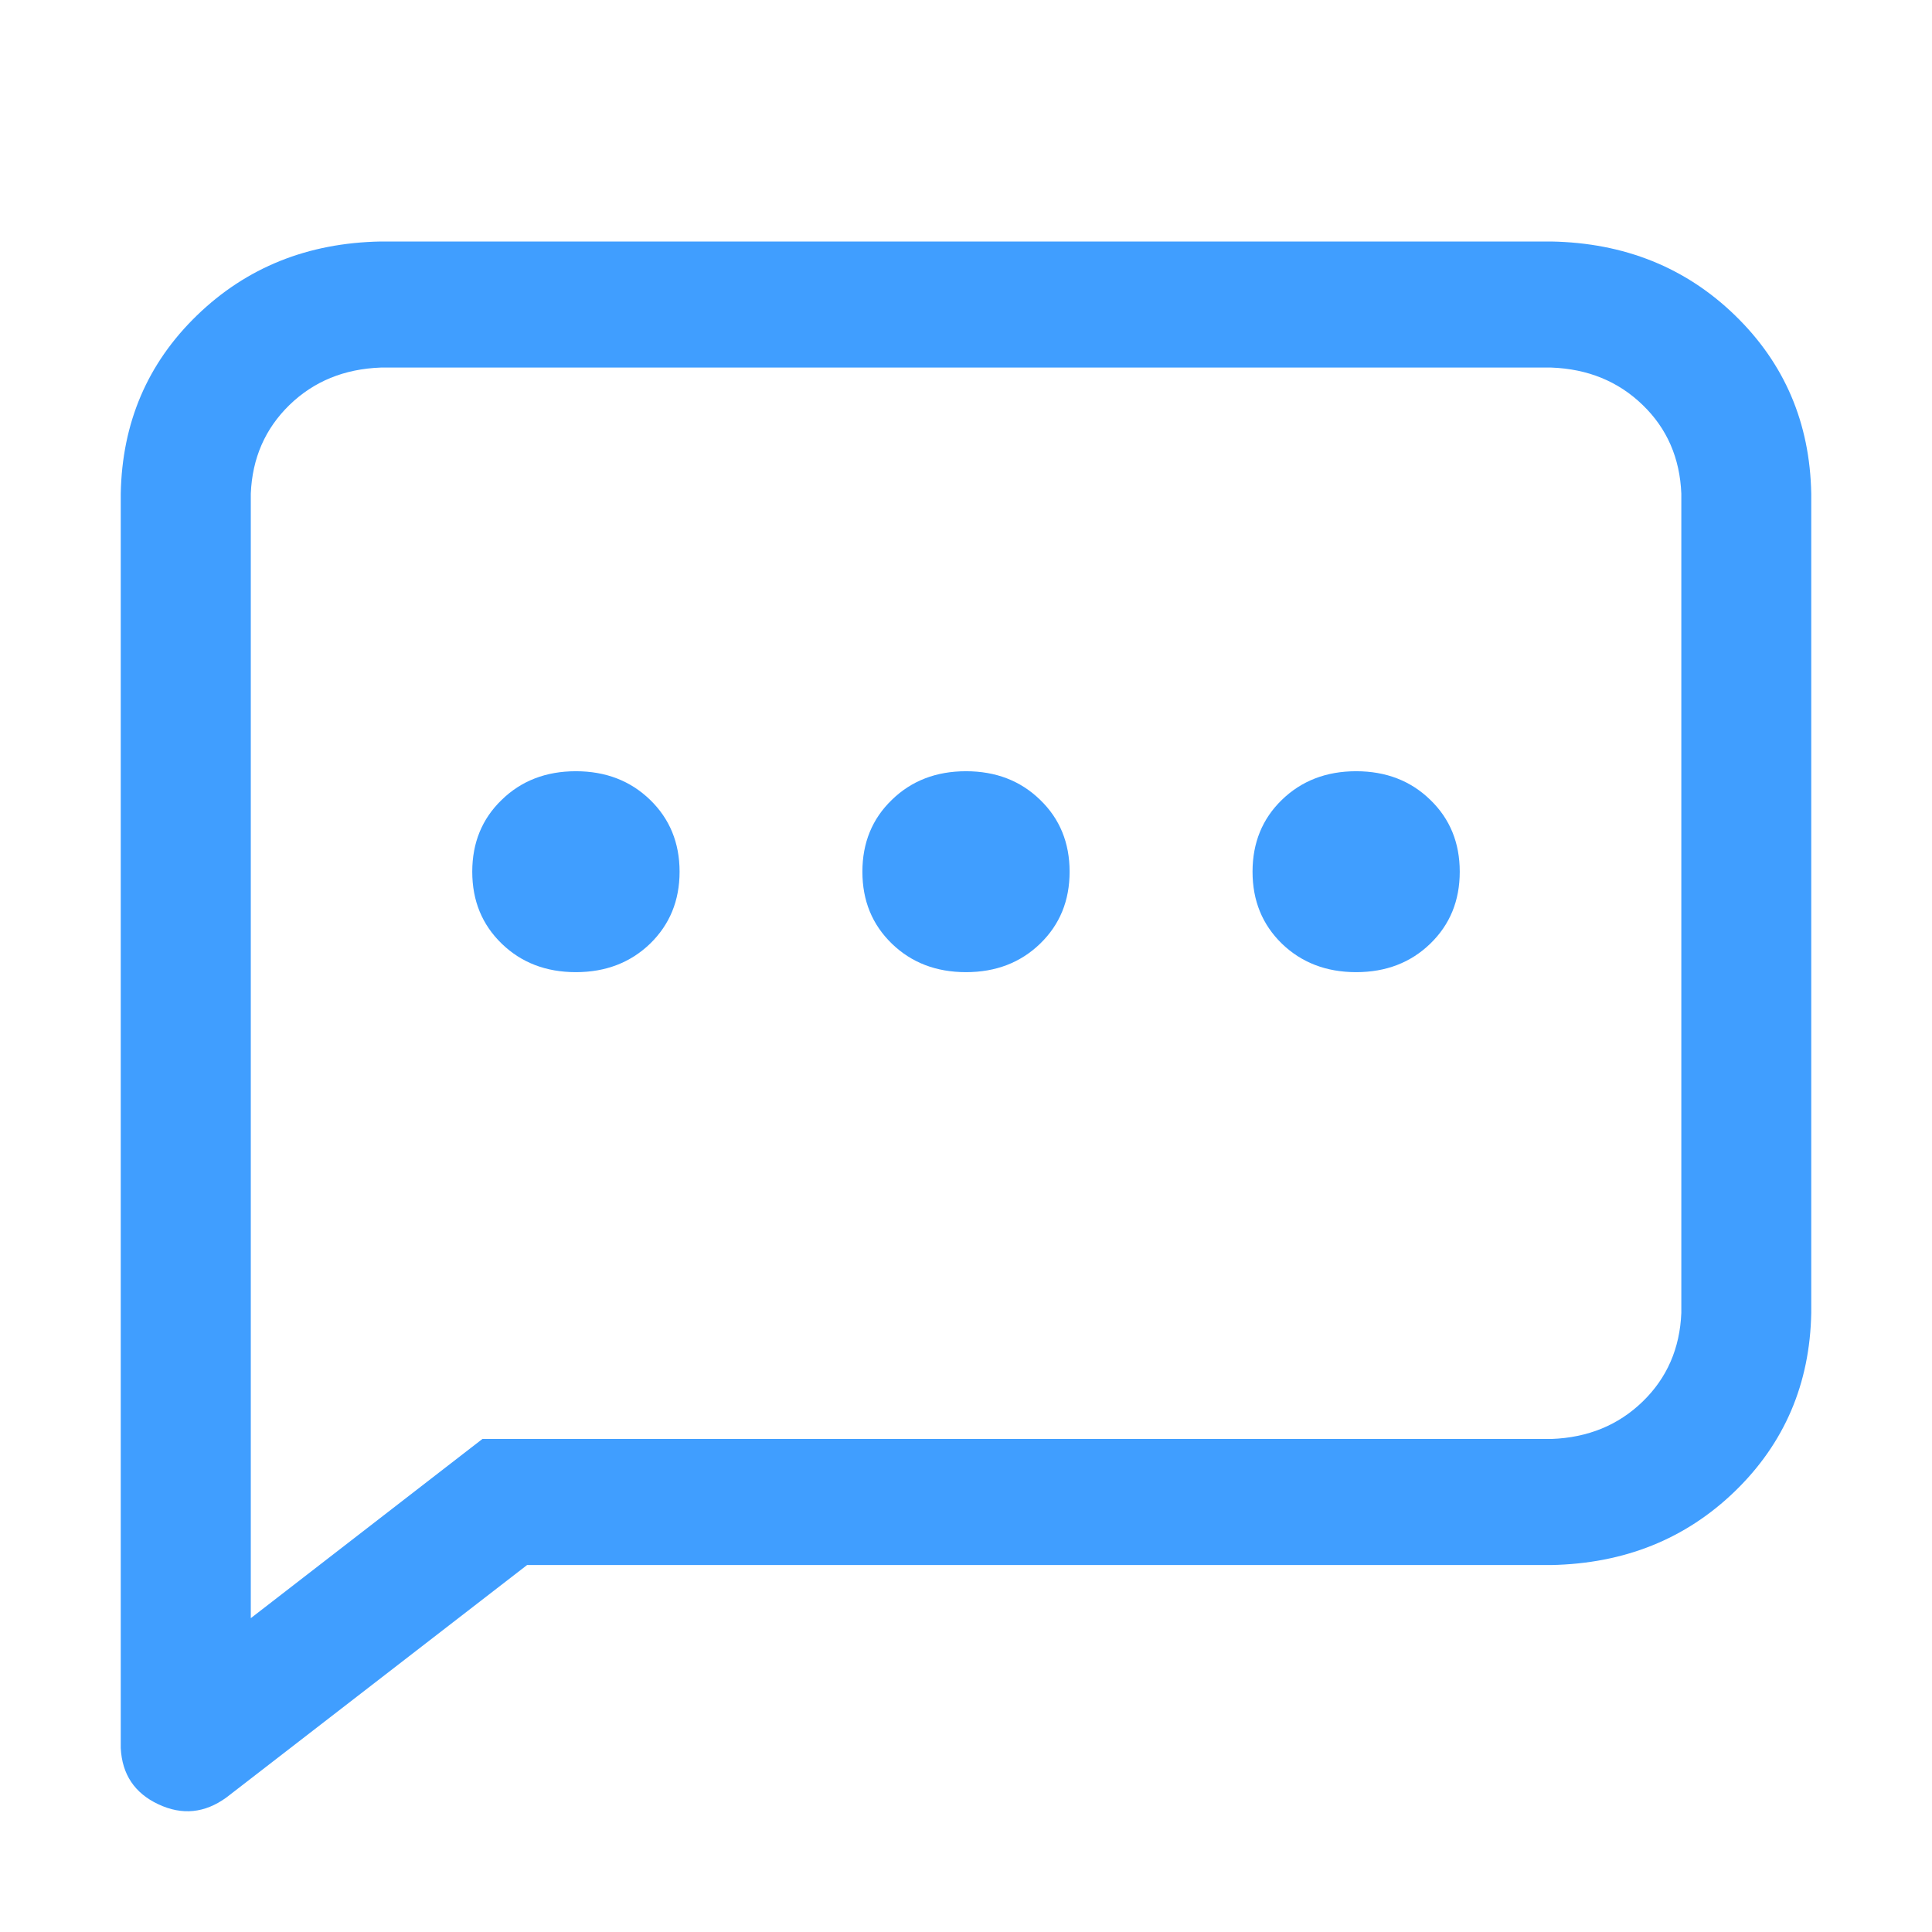 <svg width="16" height="16" viewBox="0 0 16 16" fill="none" xmlns="http://www.w3.org/2000/svg">
<g clip-path="url(#clip0_3105_24049)">
<mask id="mask0_3105_24049" style="mask-type:luminance" maskUnits="userSpaceOnUse" x="0" y="0" width="16" height="16">
<path d="M16 0H0V16H16V0Z" fill="white"/>
</mask>
<g mask="url(#mask0_3105_24049)">
<path fill-rule="evenodd" clip-rule="evenodd" d="M3.995 11.917H12.847C13.15 11.906 13.402 11.803 13.604 11.607C13.806 11.411 13.912 11.166 13.924 10.873V4.088C13.912 3.794 13.806 3.549 13.604 3.354C13.402 3.158 13.149 3.055 12.847 3.044H3.154C2.851 3.055 2.599 3.158 2.397 3.354C2.196 3.55 2.089 3.794 2.077 4.088V13.401L3.995 11.917ZM4.365 12.961L1.875 14.886C1.696 15.016 1.508 15.035 1.311 14.942C1.115 14.85 1.011 14.695 1 14.477V4.088C1.011 3.5 1.222 3.008 1.631 2.612C2.041 2.215 2.548 2.011 3.154 2H12.846C13.452 2.011 13.96 2.215 14.369 2.612C14.778 3.009 14.989 3.501 15 4.088V10.873C14.989 11.46 14.778 11.952 14.369 12.349C13.959 12.746 13.452 12.949 12.846 12.961H4.365ZM8 8.051C7.753 8.051 7.548 7.972 7.386 7.815C7.223 7.657 7.142 7.459 7.142 7.219C7.142 6.98 7.223 6.781 7.386 6.624C7.548 6.466 7.753 6.387 8 6.387C8.247 6.387 8.452 6.466 8.614 6.624C8.777 6.781 8.858 6.98 8.858 7.219C8.858 7.459 8.777 7.657 8.614 7.815C8.452 7.972 8.247 8.051 8 8.051ZM11.231 8.051C10.984 8.051 10.779 7.972 10.616 7.815C10.454 7.657 10.373 7.459 10.373 7.219C10.373 6.98 10.454 6.781 10.616 6.624C10.779 6.466 10.984 6.387 11.231 6.387C11.478 6.387 11.683 6.466 11.845 6.624C12.008 6.781 12.089 6.98 12.089 7.219C12.089 7.459 12.008 7.657 11.845 7.815C11.683 7.972 11.478 8.051 11.231 8.051ZM4.769 8.051C4.522 8.051 4.317 7.972 4.155 7.815C3.992 7.657 3.911 7.459 3.911 7.219C3.911 6.98 3.992 6.781 4.155 6.624C4.317 6.466 4.522 6.387 4.769 6.387C5.016 6.387 5.221 6.466 5.384 6.624C5.546 6.781 5.628 6.98 5.628 7.219C5.628 7.459 5.546 7.657 5.384 7.815C5.221 7.972 5.016 8.051 4.769 8.051Z" fill="#409EFF"/>
</g>
</g>
<defs>
<clipPath id="clip0_3105_24049">
<rect width="16" height="16" fill="white"/>
</clipPath>
</defs>
</svg>

